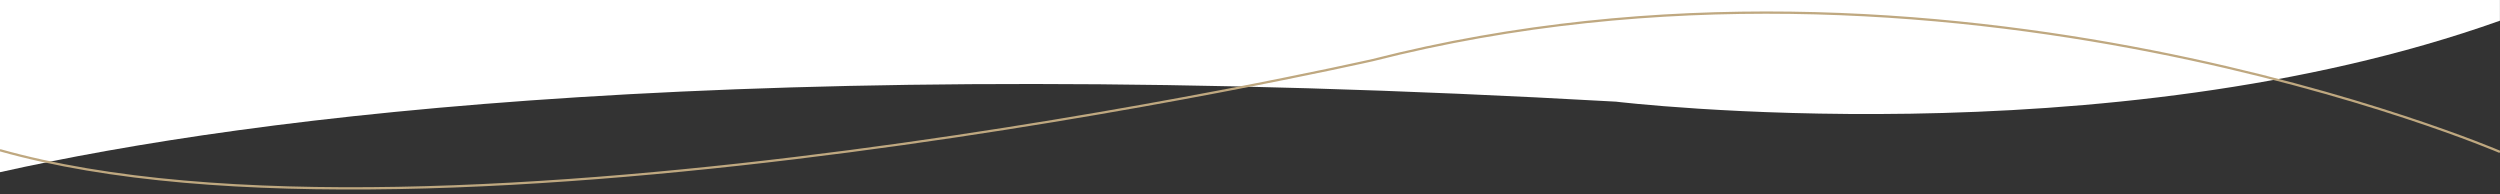 <?xml version="1.0" encoding="utf-8"?>
<!-- Generator: Adobe Illustrator 25.4.2, SVG Export Plug-In . SVG Version: 6.00 Build 0)  -->
<svg version="1.1" id="Capa_1" xmlns="http://www.w3.org/2000/svg" xmlns:xlink="http://www.w3.org/1999/xlink" x="0px" y="0px"
	 viewBox="0 0 8192 636.7" style="enable-background:new 0 0 8192 636.7;" xml:space="preserve">
<rect x="0" y="0" width="8192" height="636.7" fill="#333333" stroke="none"/>
<style type="text/css">
	.st0{fill:#FFFFFF;}
	.st1{fill:none;stroke:#BFA880;stroke-width:7.5;stroke-miterlimit:10;}
</style>
<path class="st0" d="M-0.2-5v569.3C836,377.5,2455.7,172.6,5295.2,333.1c0,0,1607.1,193.8,2896.6-265.3V-5H-0.2z"/>
<path class="st1" d="M-0.2,492.2C1424.9,894.7,4498.1,197,4498.1,197c1879.1-479.2,3693.7,300.7,3693.7,300.7"/>
</svg>
